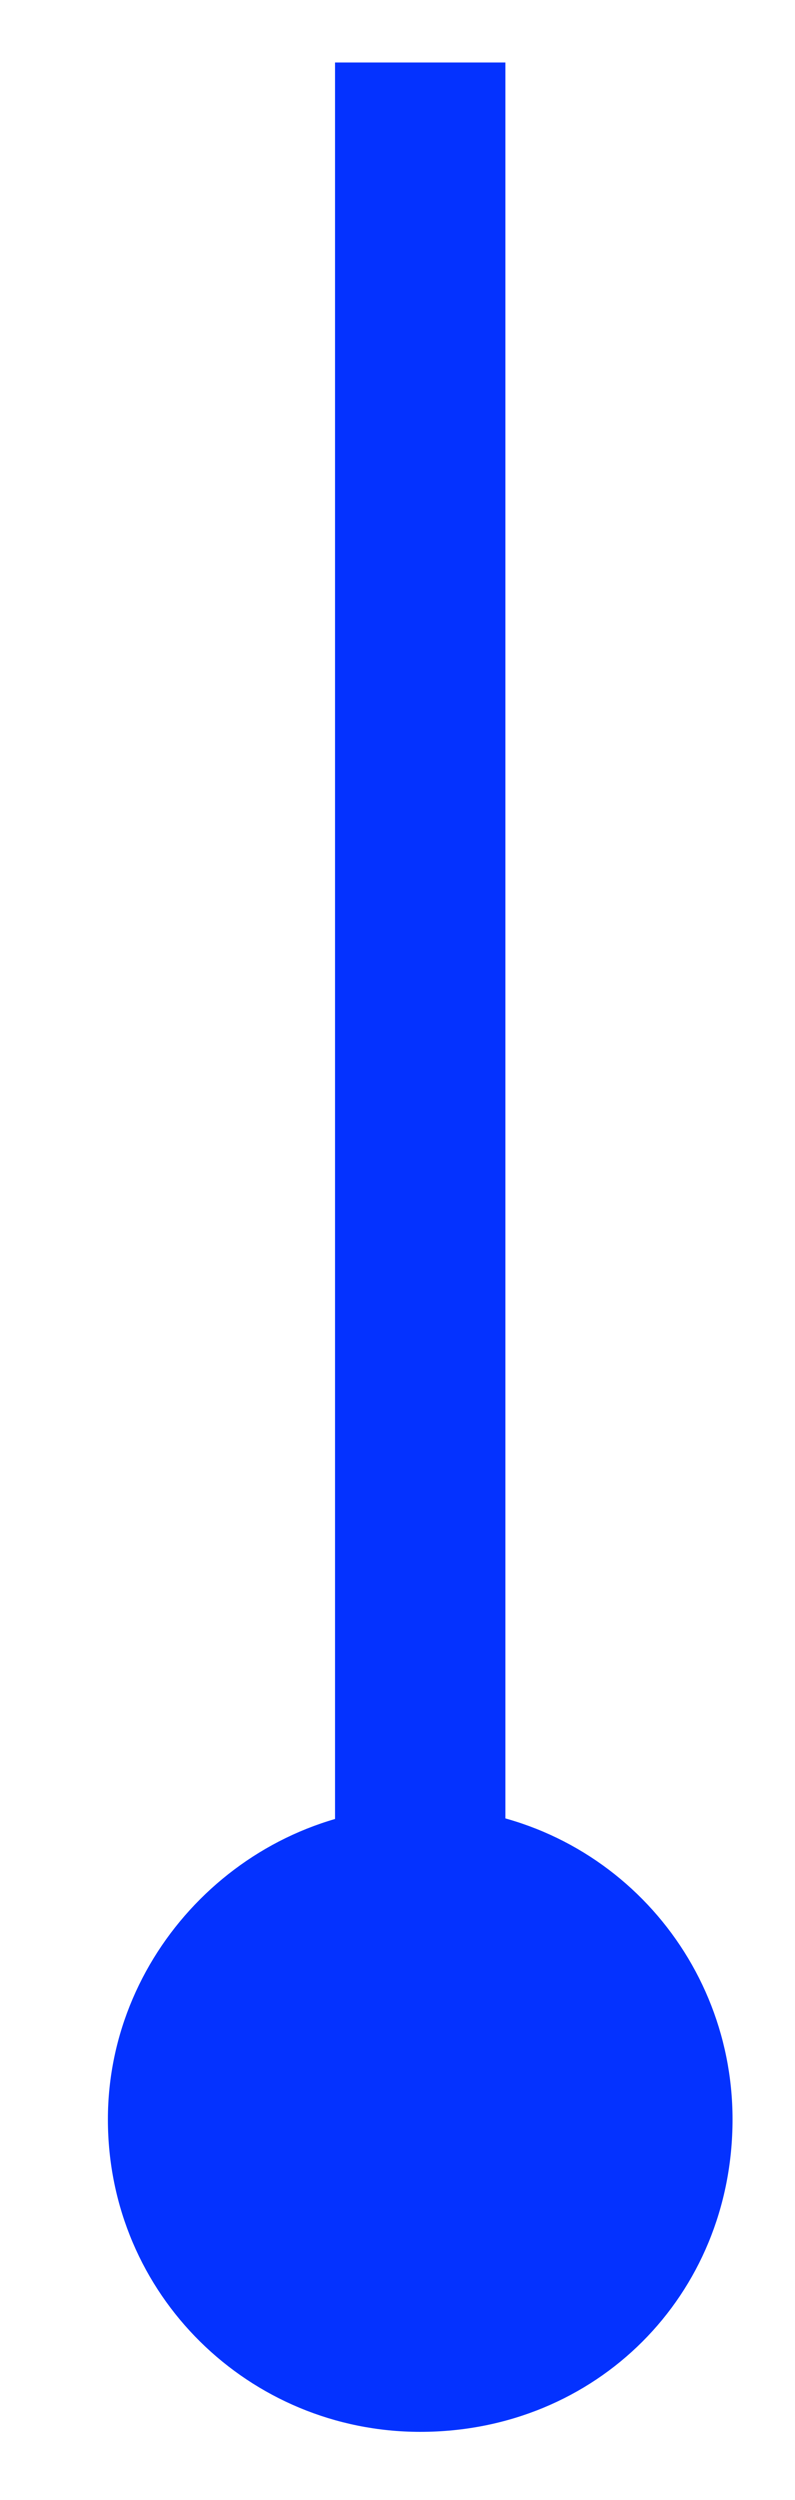 <?xml version="1.0" encoding="UTF-8" standalone="no"?><svg xmlns="http://www.w3.org/2000/svg" xmlns:xlink="http://www.w3.org/1999/xlink" clip-rule="evenodd" stroke-miterlimit="4.00" viewBox="0 0 14 44"><desc>SVG generated by Keynote</desc><defs></defs><g transform="matrix(1.00, 0.00, -0.00, -1.00, 0.0, 44.0)"><path d="M 0.0 32.2 L 0.0 30.7 C 0.0 20.5 0.0 10.2 0.0 0.0 " fill="none" stroke="#0432FF" stroke-width="3.00" transform="matrix(1.00, 0.00, 0.00, -1.00, 7.4, 42.9)"></path><path d="M 12.9 6.7 C 12.9 3.6 10.5 1.2 7.4 1.2 C 4.4 1.2 1.9 3.6 1.9 6.7 C 1.9 9.7 4.4 12.2 7.4 12.2 C 10.5 12.2 12.9 9.7 12.9 6.7 Z M 12.9 6.7 " fill="#0432FF"></path></g></svg>